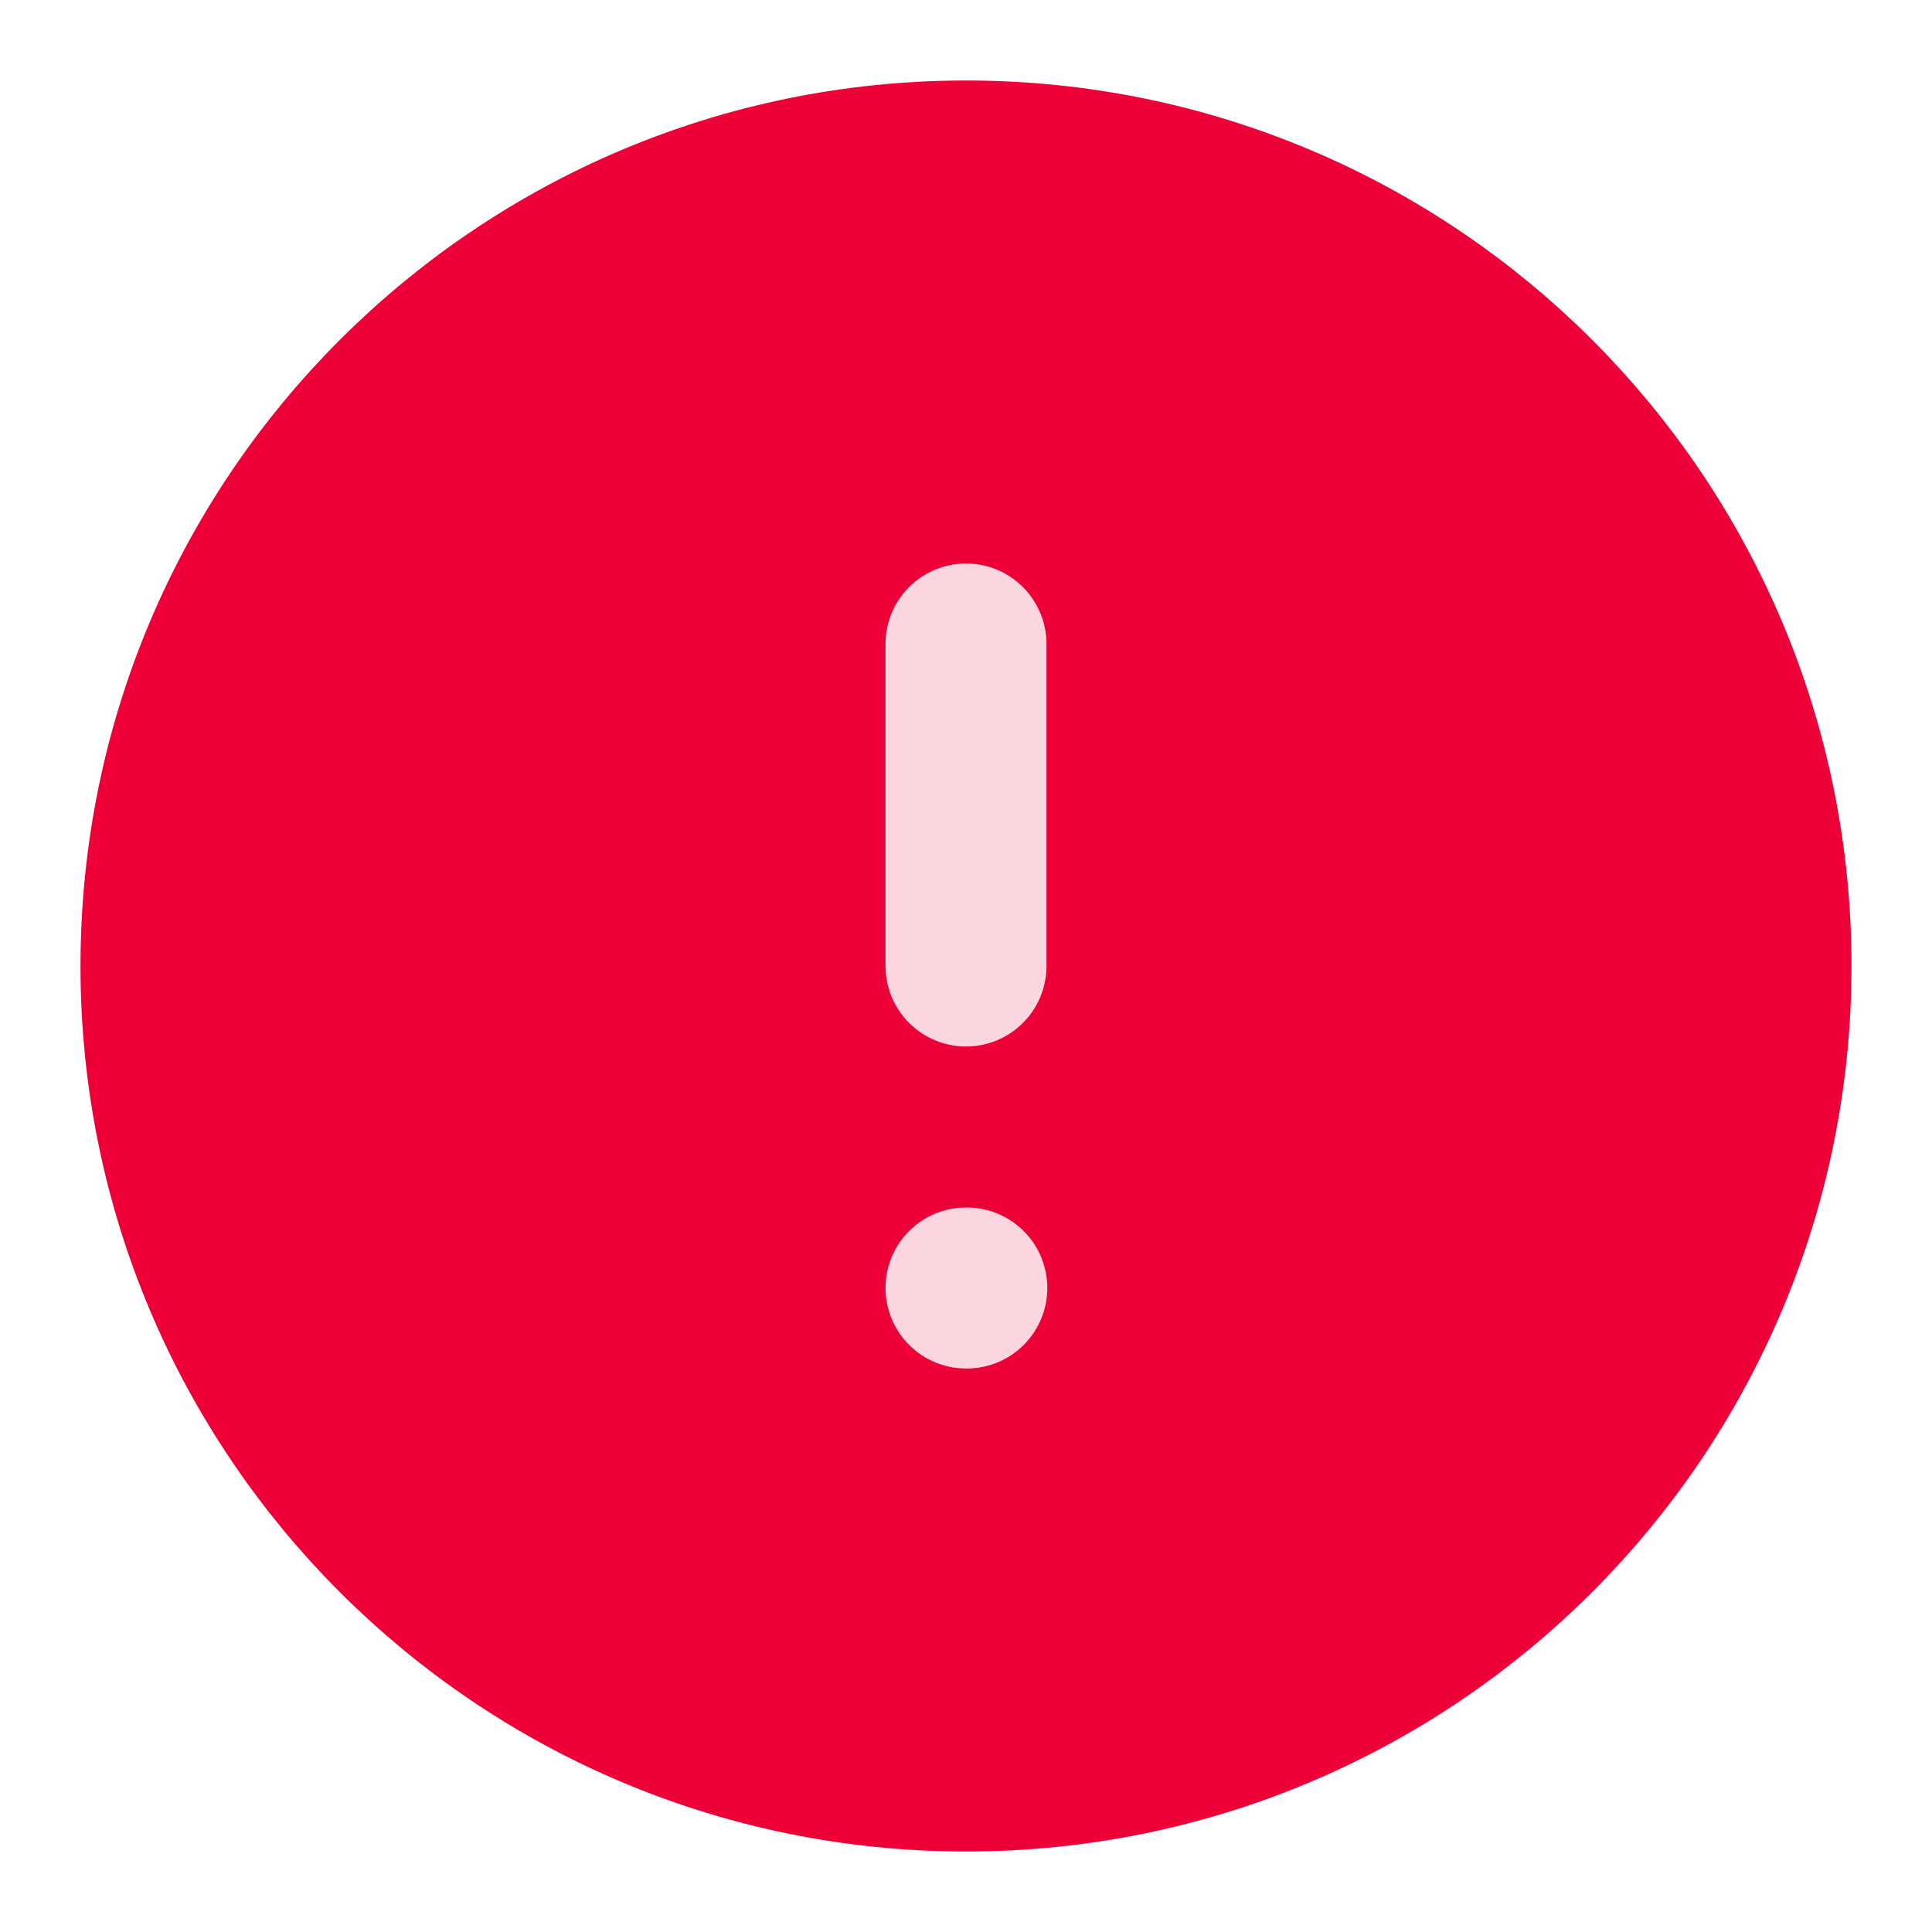 <svg width="24" height="24" viewBox="0 0 24 24" fill="none" xmlns="http://www.w3.org/2000/svg">
<path d="M12 22C17.523 22 22 17.523 22 12C22 6.477 17.523 2 12 2C6.477 2 2 6.477 2 12C2 17.523 6.477 22 12 22Z" fill="#EC0037" stroke="#EC0037" stroke-width="2" stroke-linecap="round" stroke-linejoin="round"/>
<path d="M12 8V12" stroke="#FCD6DF" stroke-width="2" stroke-linecap="round" stroke-linejoin="round"/>
<path d="M12 16H12.01" stroke="#FCD6DF" stroke-width="2" stroke-linecap="round" stroke-linejoin="round"/>
</svg>
